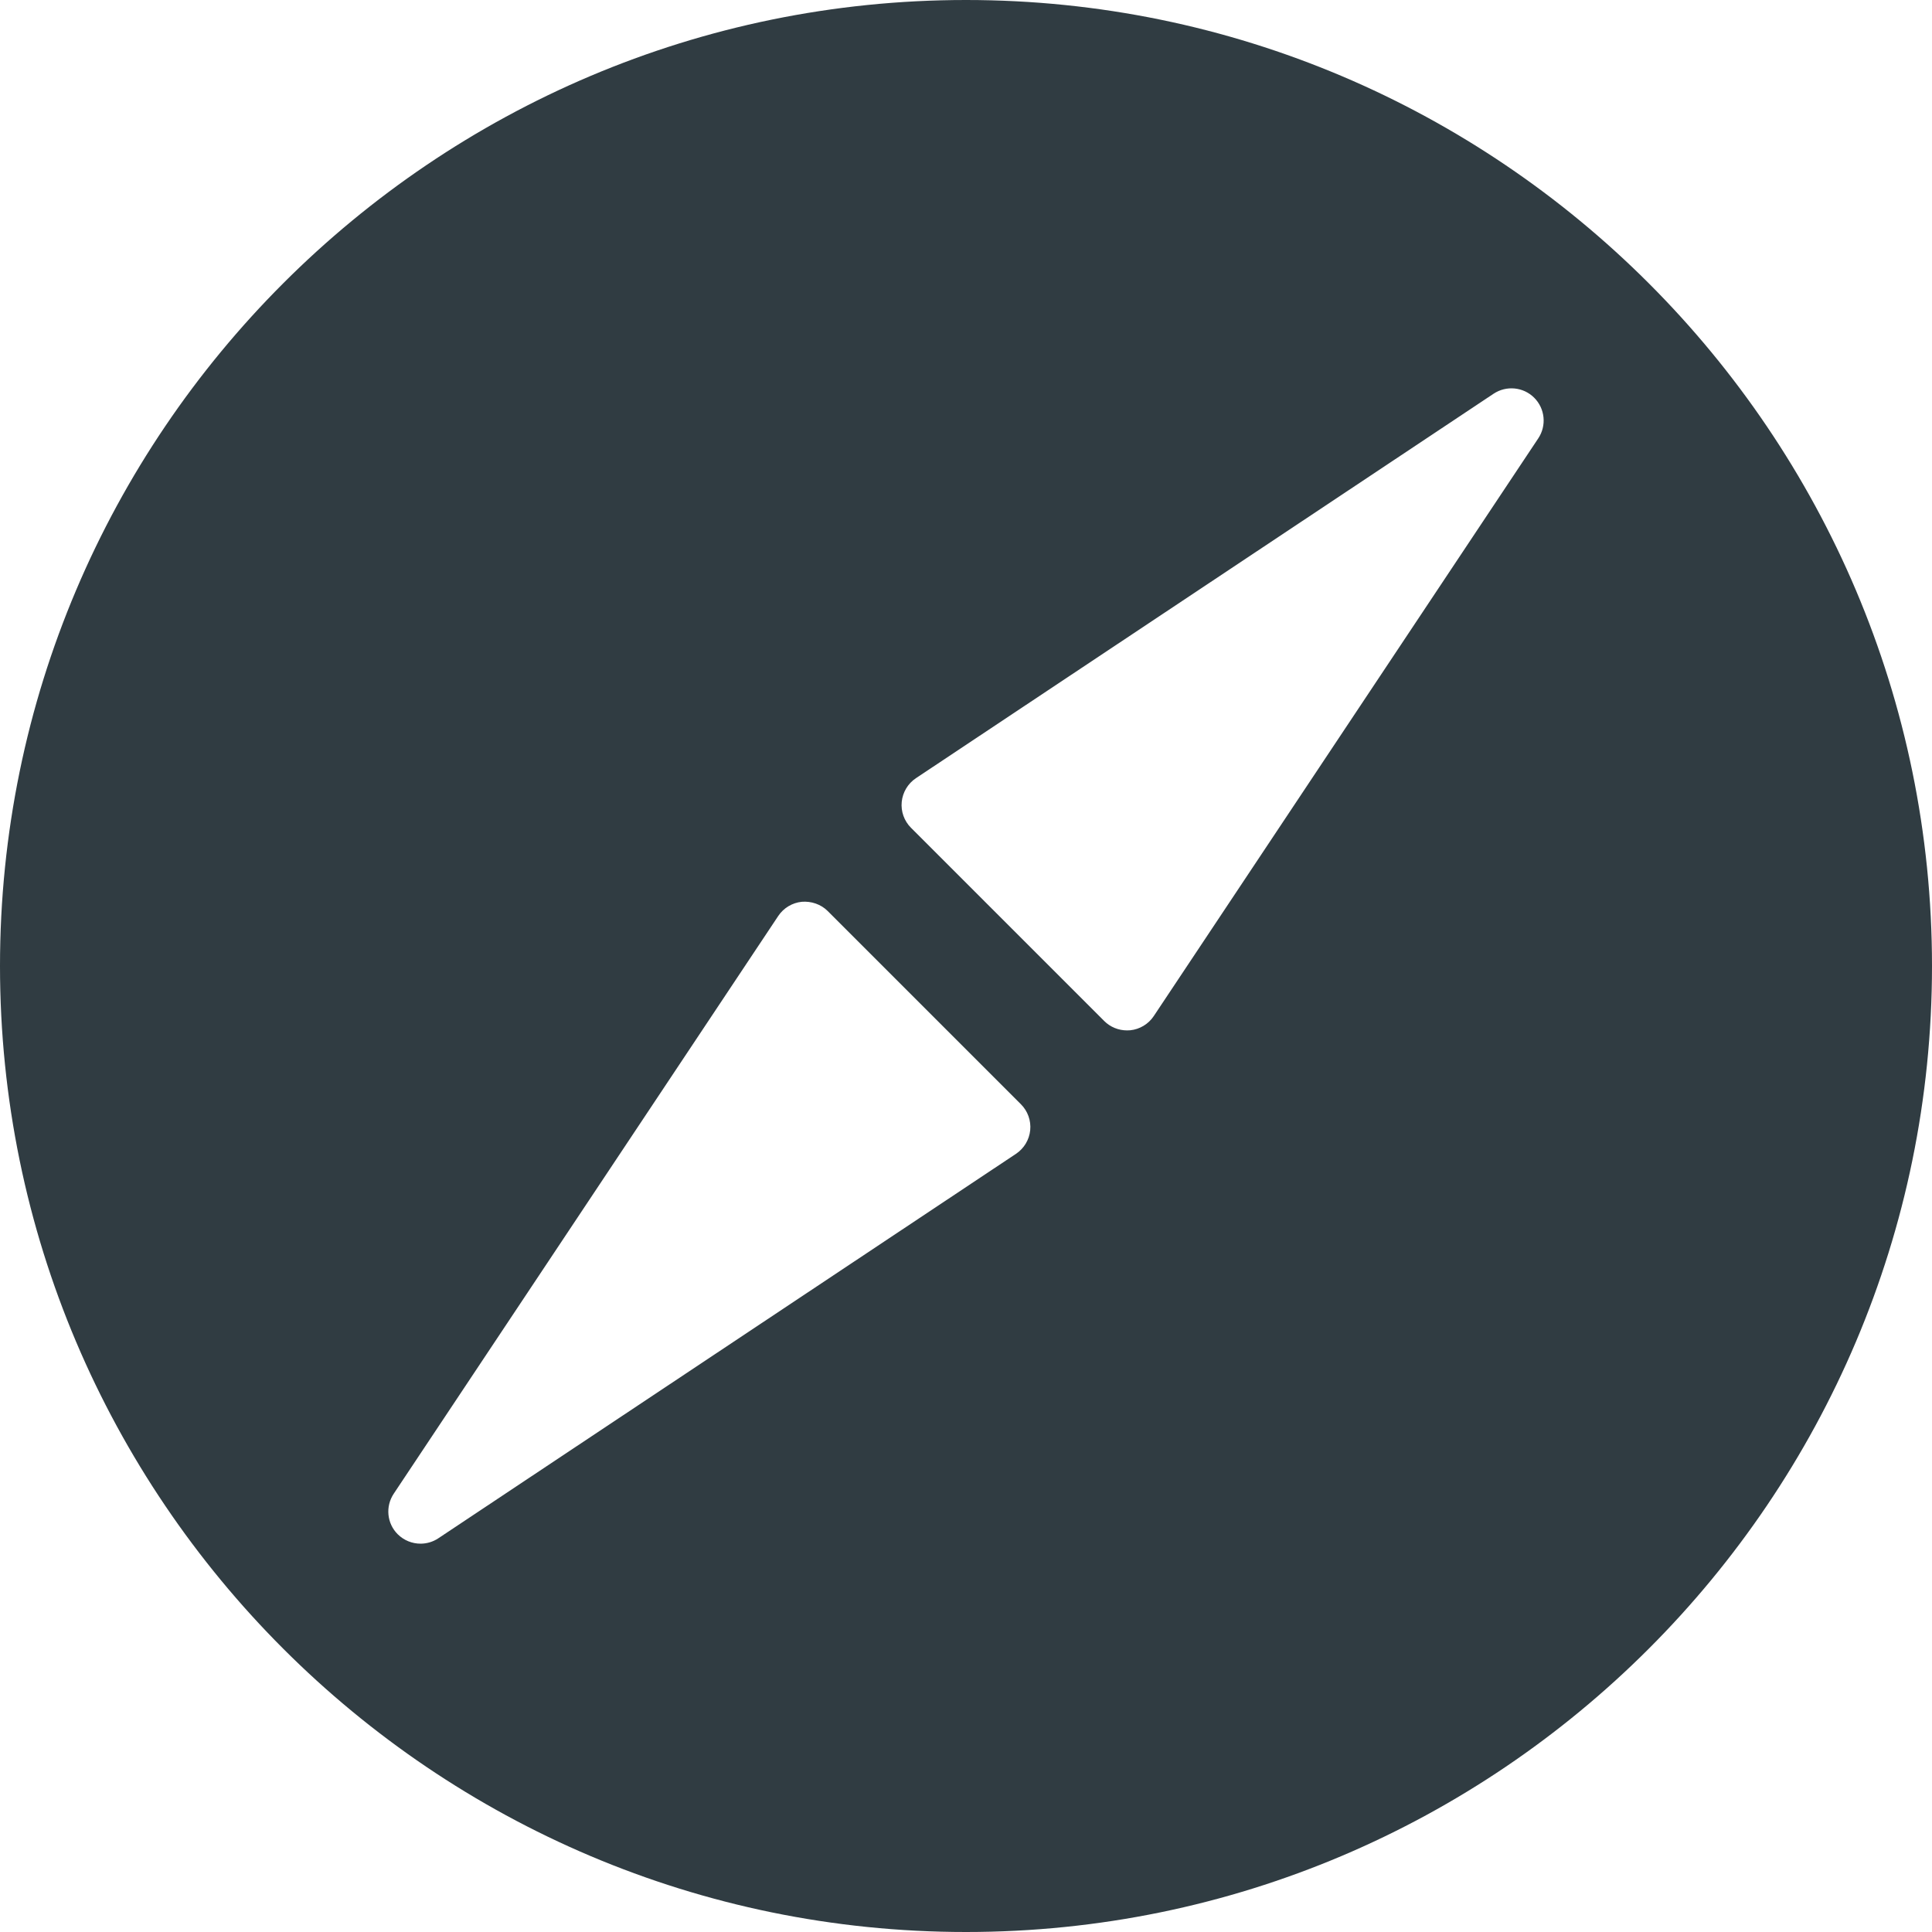 <?xml version="1.0" encoding="iso-8859-1"?>
<!-- Generator: Adobe Illustrator 21.0.0, SVG Export Plug-In . SVG Version: 6.00 Build 0)  -->
<svg version="1.1" id="Layer_1" xmlns="http://www.w3.org/2000/svg" xmlns:xlink="http://www.w3.org/1999/xlink" x="0px" y="0px"
	 viewBox="0 0 30 30" enable-background="new 0 0 30 30" xml:space="preserve">
<path fill="#303C42" d="M15,0C6.729,0,0,6.729,0,15s6.729,15,15,15s15-6.729,15-15S23.271,0,15,0z
	 M15.777,17.916l-8.97,5.97c-0.085,0.057-0.182,0.084-0.277,0.084
	c-0.129,0-0.257-0.05-0.354-0.146c-0.169-0.168-0.194-0.432-0.062-0.63
	l5.97-8.97c0.083-0.125,0.218-0.206,0.366-0.221
	c0.146-0.012,0.298,0.038,0.403,0.144l3,3c0.106,0.106,0.159,0.254,0.144,0.403
	C15.982,17.699,15.901,17.833,15.777,17.916z M23.886,6.807l-5.97,8.97
	c-0.083,0.125-0.218,0.206-0.366,0.221C17.533,15.999,17.517,16,17.5,16
	c-0.132,0-0.26-0.052-0.354-0.146l-3-3c-0.106-0.106-0.159-0.254-0.144-0.403
	c0.015-0.149,0.096-0.284,0.22-0.367l8.97-5.97
	c0.199-0.132,0.463-0.106,0.631,0.062C23.992,6.345,24.018,6.609,23.886,6.807z"/>
<g>
</g>
<g>
</g>
<g>
</g>
<g>
</g>
<g>
</g>
<g>
</g>
<g>
</g>
<g>
</g>
<g>
</g>
<g>
</g>
<g>
</g>
<g>
</g>
<g>
</g>
<g>
</g>
<g>
</g>
</svg>
